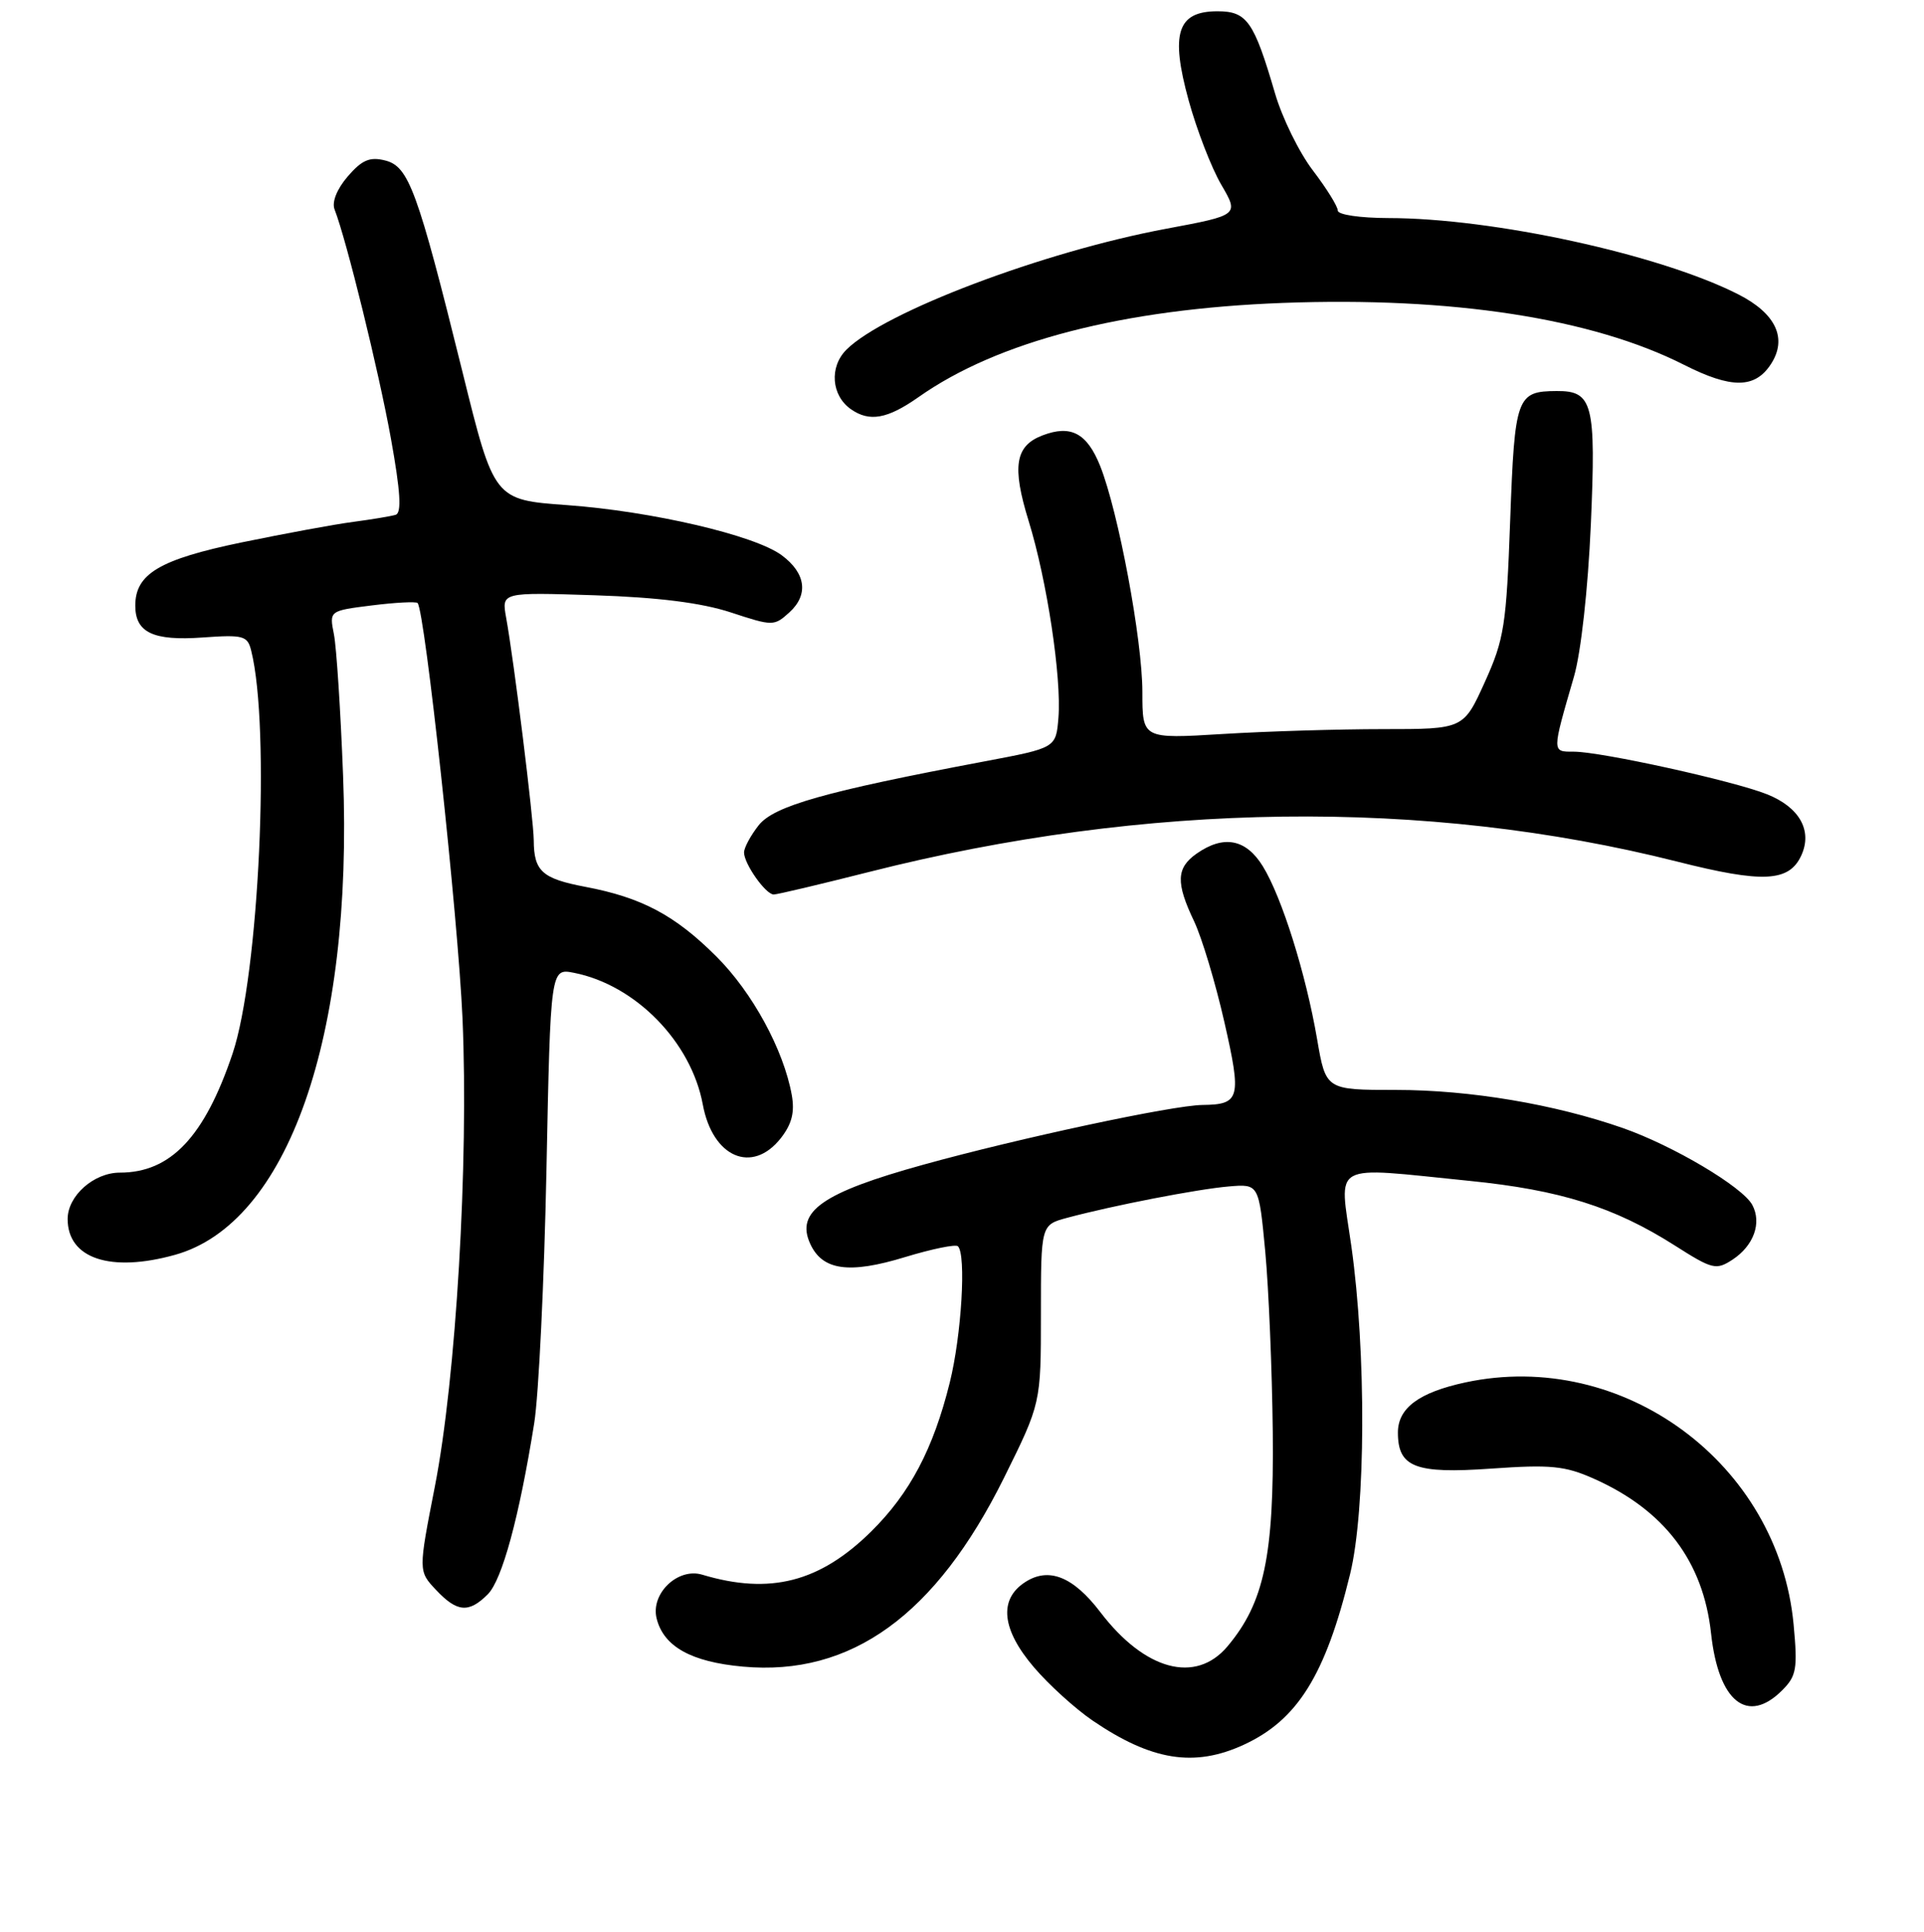 <?xml version="1.0" encoding="UTF-8" standalone="no"?>
<!DOCTYPE svg PUBLIC "-//W3C//DTD SVG 1.1//EN" "http://www.w3.org/Graphics/SVG/1.1/DTD/svg11.dtd" >
<svg xmlns="http://www.w3.org/2000/svg" xmlns:xlink="http://www.w3.org/1999/xlink" version="1.1" viewBox="0 0 256 257">
 <g >
 <path fill="currentColor"
d=" M 165.50 232.11 C 172.65 228.81 176.36 222.85 179.64 209.40 C 181.73 200.86 181.80 179.83 179.80 165.75 C 178.19 154.42 176.77 155.21 195.55 157.10 C 207.59 158.31 214.80 160.58 222.85 165.70 C 227.86 168.89 228.34 169.00 230.52 167.58 C 233.35 165.72 234.44 162.69 233.15 160.29 C 231.85 157.89 222.64 152.42 215.93 150.07 C 206.86 146.90 195.58 145.00 185.75 145.00 C 176.41 145.00 176.41 145.00 175.25 138.25 C 173.75 129.52 170.56 119.36 168.03 115.25 C 165.79 111.61 162.82 111.04 159.22 113.56 C 156.51 115.46 156.43 117.43 158.88 122.56 C 159.91 124.73 161.72 130.74 162.90 135.93 C 165.22 146.12 165.01 146.94 160.00 147.00 C 156.04 147.04 135.60 151.41 122.84 154.95 C 109.43 158.66 105.84 161.17 107.80 165.46 C 109.42 169.02 112.97 169.52 120.45 167.23 C 124.01 166.15 127.17 165.50 127.46 165.80 C 128.58 166.91 127.94 177.63 126.37 183.94 C 124.18 192.76 121.07 198.65 115.92 203.74 C 109.08 210.49 102.44 212.19 93.44 209.49 C 90.19 208.51 86.54 212.01 87.37 215.32 C 88.30 219.05 91.97 221.10 98.85 221.72 C 113.25 223.03 124.52 214.88 133.59 196.60 C 138.50 186.69 138.50 186.69 138.50 174.82 C 138.50 162.95 138.50 162.95 142.00 162.01 C 148.11 160.37 159.36 158.19 163.50 157.84 C 167.50 157.50 167.50 157.50 168.35 166.50 C 168.81 171.45 169.26 182.25 169.35 190.50 C 169.52 207.00 168.20 213.23 163.32 219.03 C 159.09 224.05 152.33 222.23 146.42 214.49 C 142.79 209.72 139.52 208.43 136.37 210.50 C 132.85 212.80 133.29 216.81 137.59 221.83 C 139.56 224.14 143.05 227.30 145.34 228.87 C 153.21 234.24 158.91 235.15 165.50 232.11 Z  M 237.13 224.87 C 239.03 222.97 239.20 222.01 238.65 216.12 C 236.65 194.69 215.94 179.42 194.98 183.91 C 188.80 185.24 186.00 187.32 186.00 190.58 C 186.00 195.20 188.30 196.09 198.39 195.38 C 206.31 194.82 208.23 195.01 212.05 196.71 C 221.46 200.89 226.63 207.71 227.67 217.32 C 228.66 226.41 232.52 229.48 237.13 224.87 Z  M 64.90 212.10 C 66.81 210.19 69.08 201.85 71.08 189.34 C 71.68 185.58 72.41 170.42 72.71 155.65 C 73.25 128.80 73.25 128.80 76.38 129.42 C 84.56 131.04 91.96 138.60 93.51 146.93 C 94.81 153.98 100.08 156.25 103.89 151.42 C 105.36 149.54 105.76 147.97 105.35 145.67 C 104.26 139.64 100.10 132.01 95.31 127.24 C 89.81 121.75 85.38 119.40 77.88 117.98 C 72.13 116.89 71.04 115.90 71.02 111.80 C 71.00 108.99 68.40 87.97 67.34 82.14 C 66.74 78.79 66.74 78.79 79.12 79.19 C 87.58 79.47 93.31 80.19 97.23 81.47 C 102.82 83.31 103.00 83.31 105.02 81.48 C 107.62 79.13 107.23 76.24 104.00 73.86 C 100.40 71.20 86.74 68.02 75.46 67.20 C 65.74 66.50 65.74 66.50 61.54 49.50 C 55.54 25.27 54.39 22.14 51.25 21.35 C 49.20 20.83 48.16 21.28 46.27 23.47 C 44.82 25.16 44.13 26.89 44.52 27.87 C 46.10 31.92 50.40 49.40 52.01 58.32 C 53.29 65.42 53.46 68.24 52.64 68.49 C 52.01 68.68 49.48 69.10 47.00 69.43 C 44.52 69.75 37.84 70.99 32.15 72.16 C 21.24 74.42 18.00 76.34 18.00 80.57 C 18.00 84.15 20.38 85.28 26.94 84.81 C 32.37 84.42 32.93 84.57 33.42 86.55 C 36.00 96.80 34.47 129.69 30.94 140.18 C 27.21 151.24 22.71 156.00 15.95 156.00 C 12.48 156.00 9.00 159.09 9.00 162.17 C 9.00 167.43 14.69 169.33 23.28 166.94 C 38.29 162.77 47.00 137.96 45.65 103.20 C 45.32 94.57 44.77 86.09 44.43 84.38 C 43.81 81.25 43.81 81.25 49.49 80.54 C 52.61 80.15 55.34 80.01 55.56 80.22 C 56.53 81.20 60.95 122.06 61.54 135.50 C 62.37 154.71 60.68 183.34 57.86 197.76 C 55.66 209.01 55.66 209.01 58.01 211.51 C 60.81 214.49 62.37 214.63 64.90 212.10 Z  M 115.64 116.00 C 152.49 106.66 189.66 106.18 223.11 114.61 C 234.61 117.52 238.07 117.34 239.69 113.77 C 241.17 110.49 239.43 107.39 235.12 105.67 C 230.69 103.89 213.02 100.00 209.40 100.00 C 206.47 100.00 206.47 100.19 209.43 90.00 C 210.36 86.79 211.29 78.38 211.67 69.79 C 212.37 53.69 211.93 51.99 207.13 52.02 C 201.80 52.05 201.54 52.75 200.94 69.21 C 200.43 83.21 200.15 85.03 197.56 90.75 C 194.73 97.00 194.73 97.00 184.02 97.00 C 178.13 97.00 168.52 97.29 162.66 97.65 C 152.00 98.30 152.00 98.30 152.00 92.06 C 152.00 85.14 148.80 68.05 146.38 61.98 C 144.63 57.62 142.49 56.48 138.72 57.92 C 135.07 59.31 134.62 62.04 136.87 69.32 C 139.31 77.22 141.26 90.15 140.83 95.50 C 140.50 99.50 140.50 99.50 131.00 101.29 C 109.74 105.30 102.97 107.22 100.94 109.80 C 99.87 111.16 99.00 112.78 99.00 113.41 C 99.00 114.92 101.88 119.00 102.95 119.00 C 103.41 119.00 109.12 117.65 115.64 116.00 Z  M 122.23 52.82 C 132.77 45.39 149.41 41.10 170.68 40.30 C 193.18 39.46 211.84 42.34 224.06 48.53 C 230.36 51.72 233.49 51.71 235.62 48.46 C 237.86 45.04 236.31 41.71 231.29 39.16 C 220.85 33.85 198.69 29.02 184.75 29.01 C 180.96 29.00 178.00 28.57 178.00 28.01 C 178.00 27.46 176.51 25.07 174.69 22.68 C 172.87 20.30 170.60 15.68 169.65 12.42 C 166.84 2.82 165.92 1.50 161.99 1.50 C 156.64 1.50 155.70 4.43 158.16 13.37 C 159.24 17.29 161.19 22.33 162.49 24.56 C 164.86 28.62 164.86 28.62 155.18 30.43 C 138.86 33.47 117.66 41.49 112.62 46.52 C 110.32 48.82 110.61 52.61 113.22 54.44 C 115.69 56.17 118.08 55.74 122.23 52.82 Z "/>
</g>
</svg>